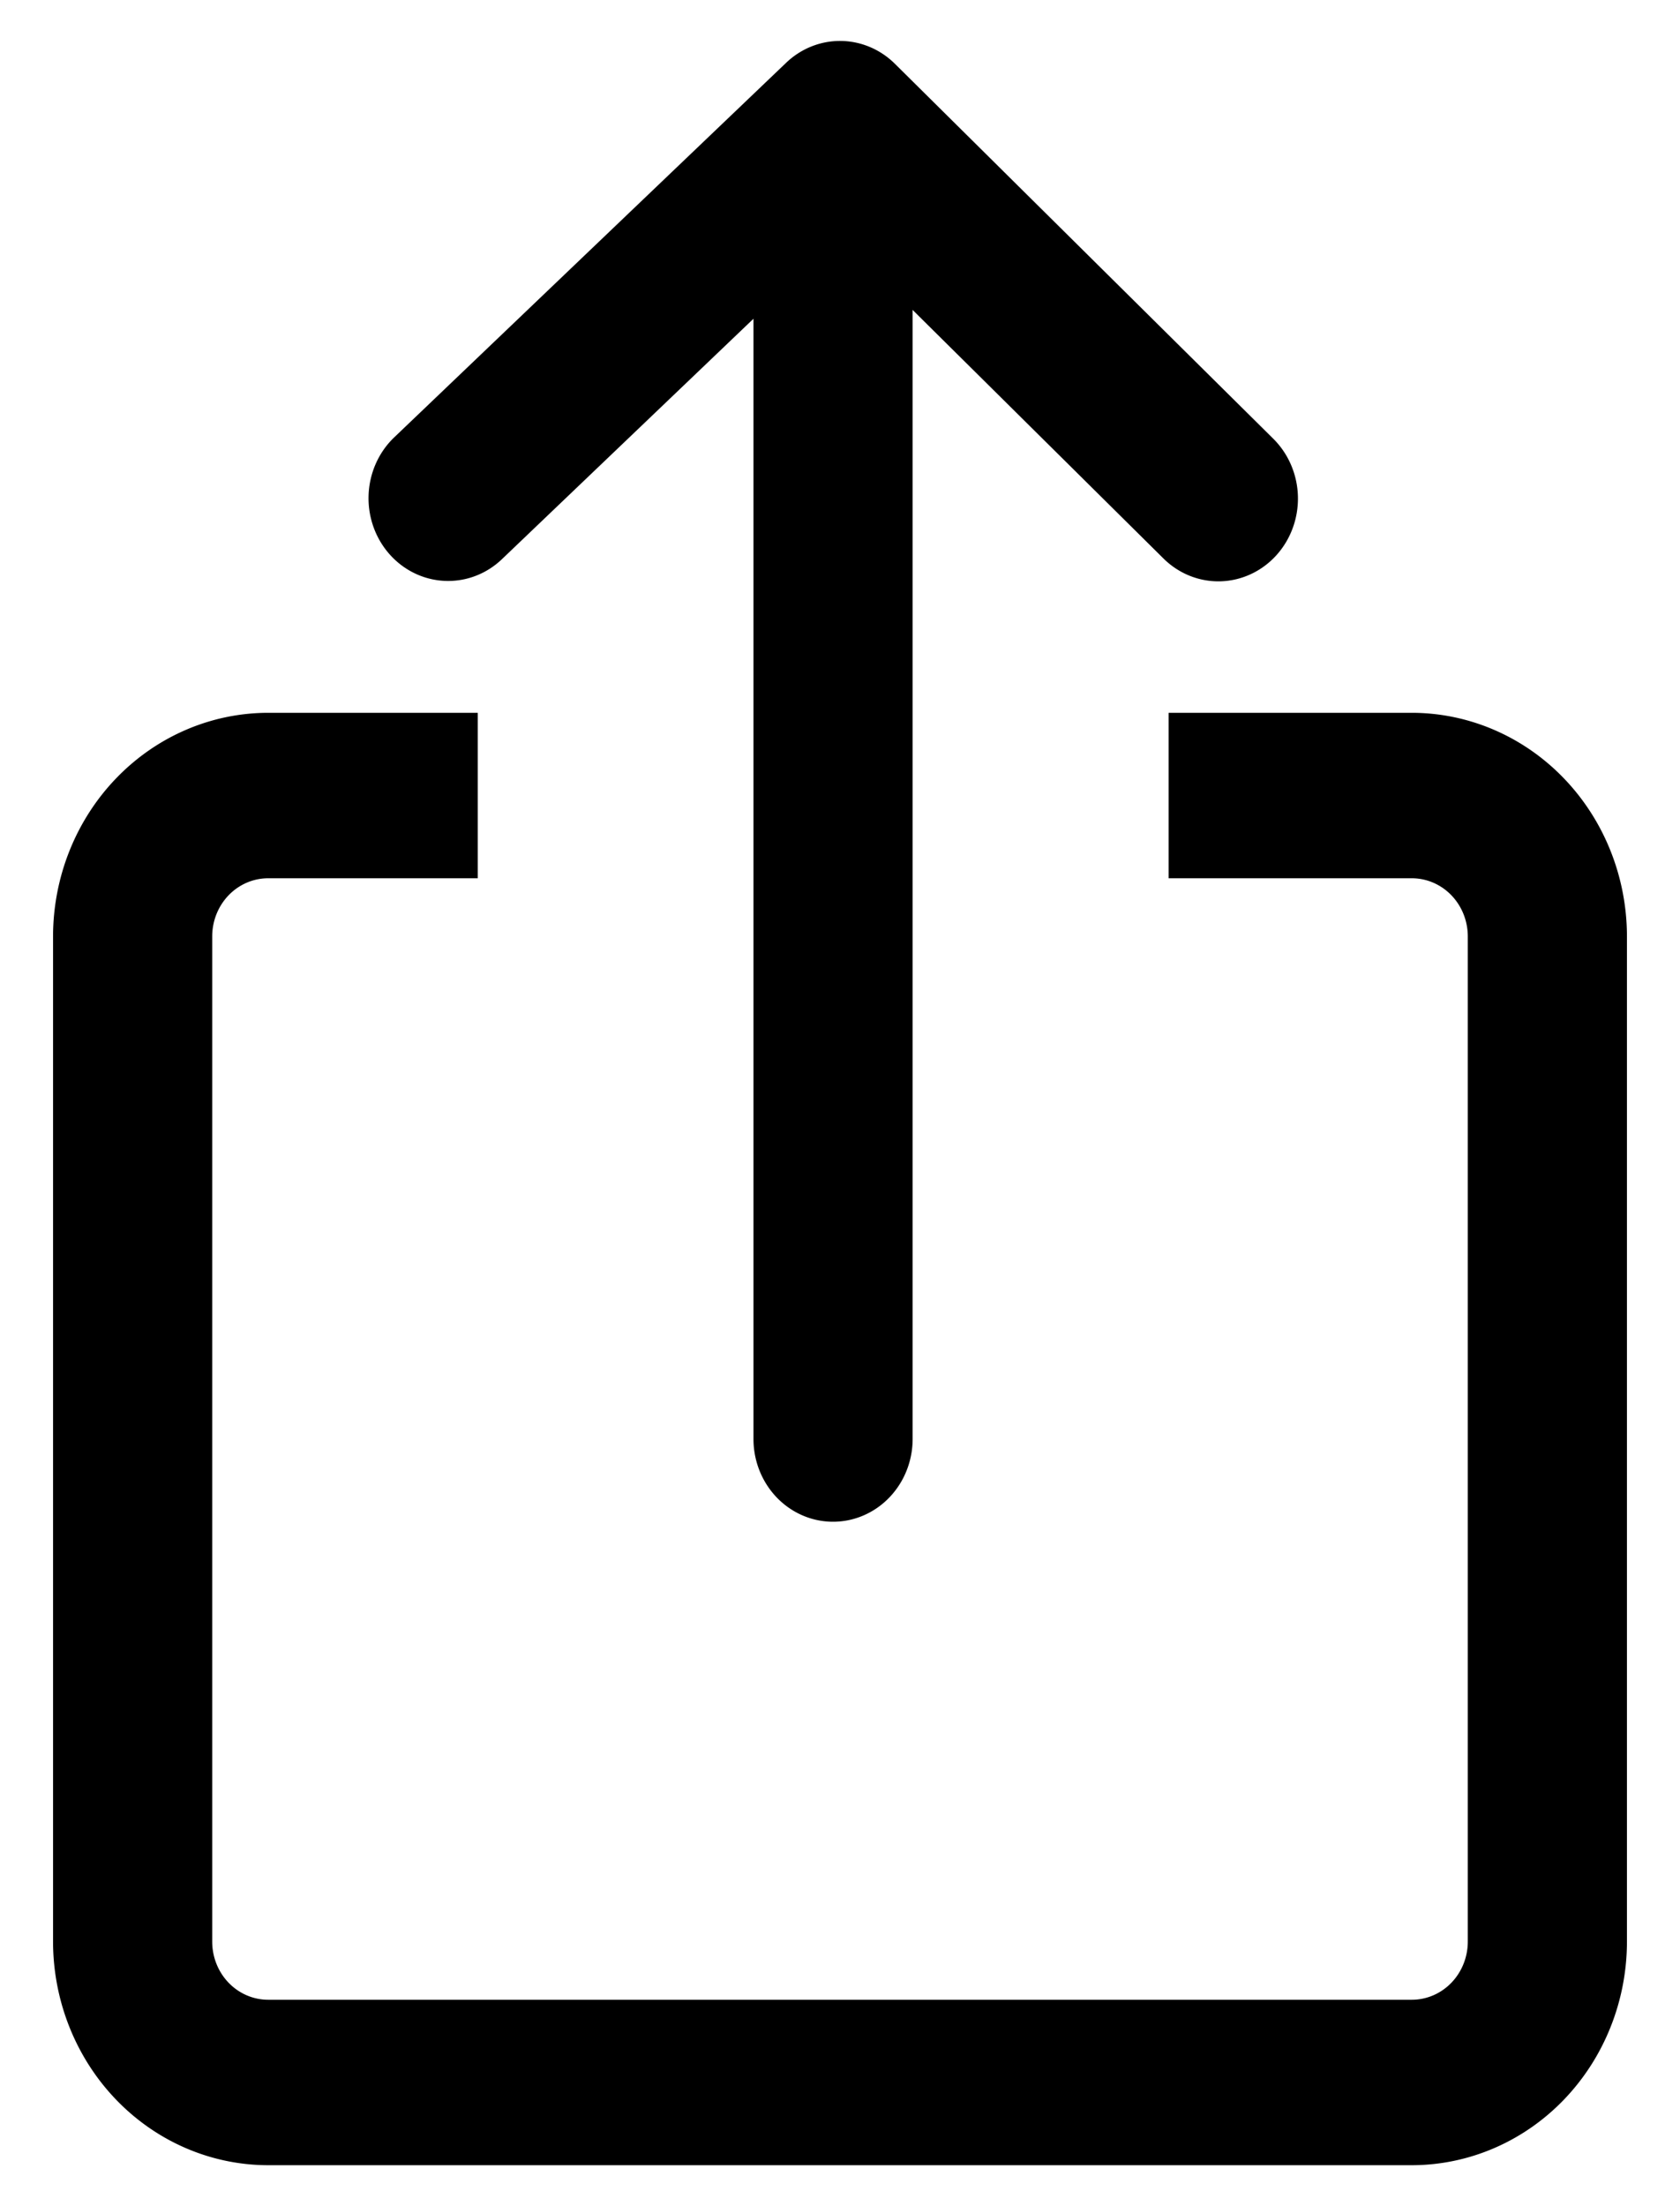 <svg version="1.2" xmlns="http://www.w3.org/2000/svg" overflow="visible"
     preserveAspectRatio="none" viewBox="0 0 95 120" height="21" width="16">
    <g transform="translate(1, 1)">
        <g>
            <path
                  d="M78.842,37.772H65.084v9H78.842A3.162,3.162,0,0,1,82,49.93v54.684a3.162,3.162,0,0,1-3.158,3.158H14.158A3.162,3.162,0,0,1,11,104.614V49.93a3.162,3.162,0,0,1,3.158-3.158H26.015v-9H14.158A12.172,12.172,0,0,0,2,49.93v54.684a12.172,12.172,0,0,0,12.158,12.158H78.842A12.172,12.172,0,0,0,91,104.614V49.93A12.172,12.172,0,0,0,78.842,37.772Z"
                  vector-effect="non-scaling-stroke" />
            <path
                  d="M24.341,30.6a4.487,4.487,0,0,0,3.045-1.187L41.607,16.338V77.272a4.5,4.5,0,0,0,9,0V15.859l14.164,13.5a4.5,4.5,0,1,0,6.209-6.515L49.605,2.47a4.5,4.5,0,0,0-6.151-.055L21.294,22.787A4.5,4.5,0,0,0,24.341,30.6Z"
                  vector-effect="non-scaling-stroke"/>
        </g>
    </g>
</svg>

